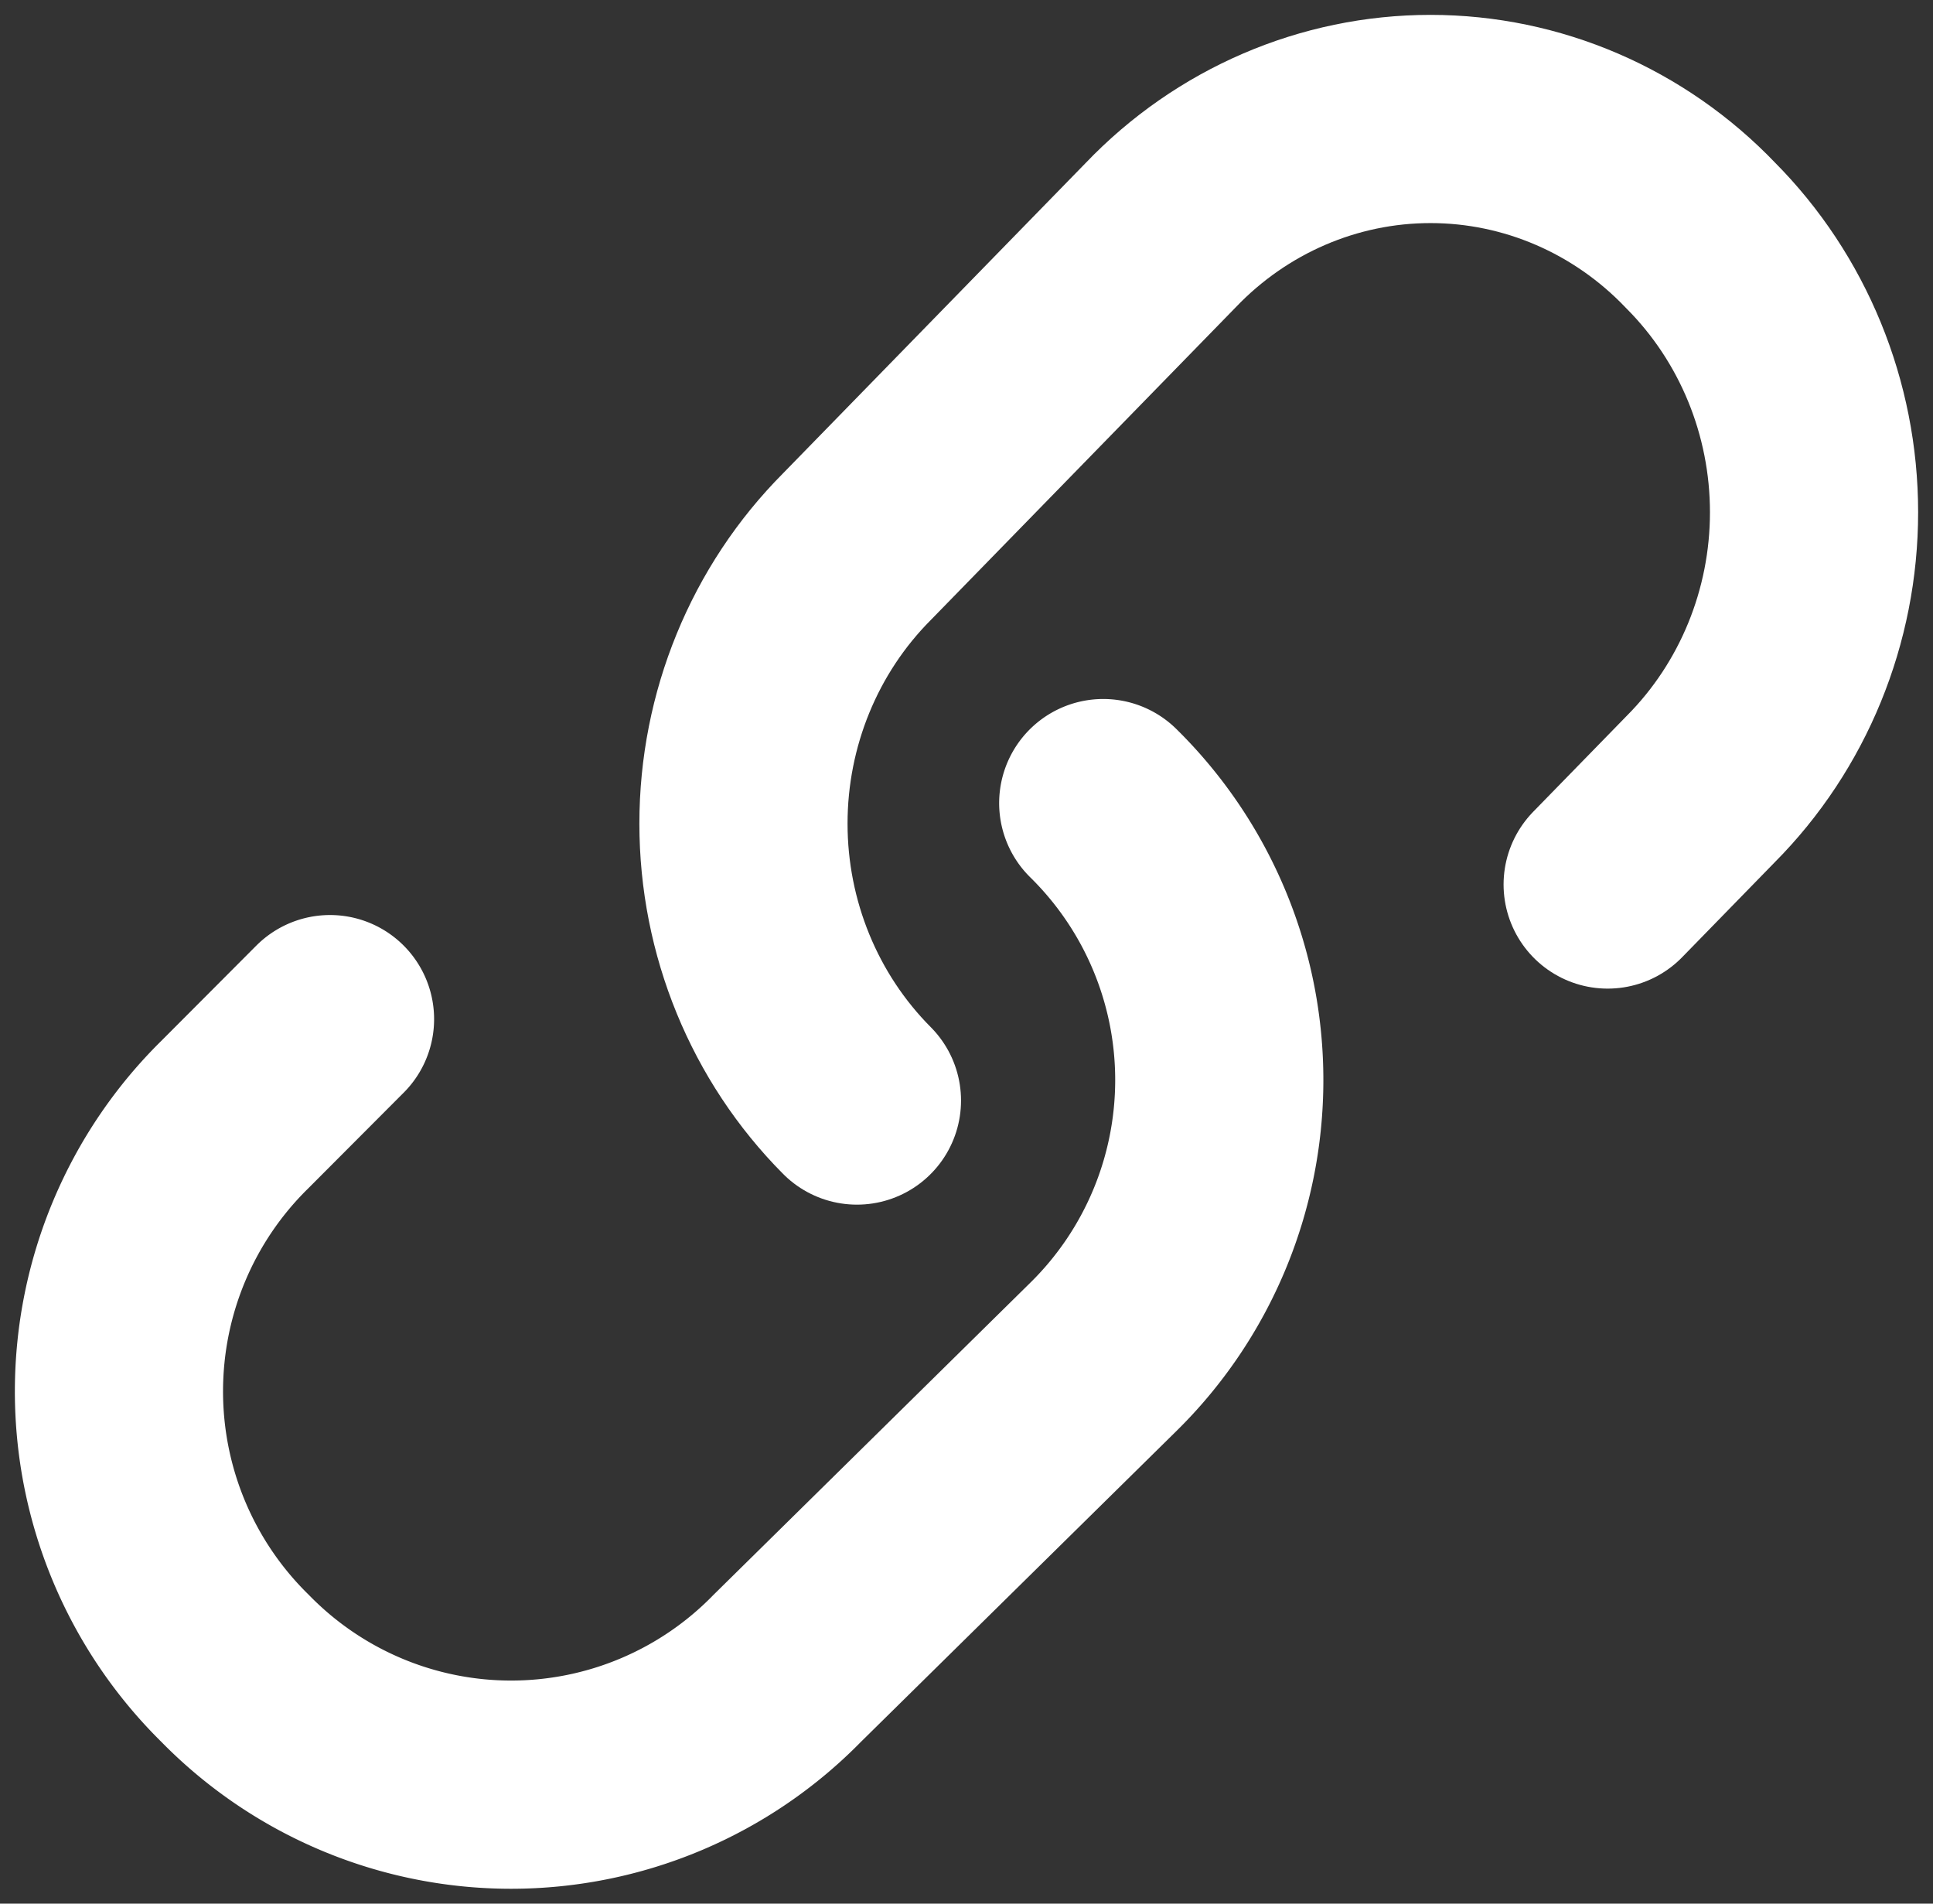 <svg xmlns="http://www.w3.org/2000/svg" width="65" height="64" viewBox="0 0 65 64">
    <rect x="0" y="0" width="65" height="64" fill="#333333" stroke="none"/>
    <g fill="none" fill-rule="evenodd" stroke="#FFF" stroke-linecap="round" stroke-linejoin="round" stroke-width="7">
        <path d="M37.098 27A13.053 13.053 0 0 1 41 36.311c0 3.503-1.406 6.86-3.902 9.311L26.474 56.087A12.984 12.984 0 0 1 17.188 60c-3.494 0-6.84-1.41-9.286-3.913A13.053 13.053 0 0 1 4 46.777c0-3.504 1.406-6.86 3.902-9.311l3.195-3.203"/>
        <path d="M28.816 37C26.376 34.548 25 31.192 25 27.689s1.375-6.86 3.816-9.311L39.023 7.913C41.413 5.41 44.687 4 48.103 4c3.417 0 6.69 1.41 9.081 3.913C59.624 10.364 61 13.72 61 17.223c0 3.504-1.375 6.86-3.816 9.311l-3.124 3.203"/>
    </g>
</svg>
